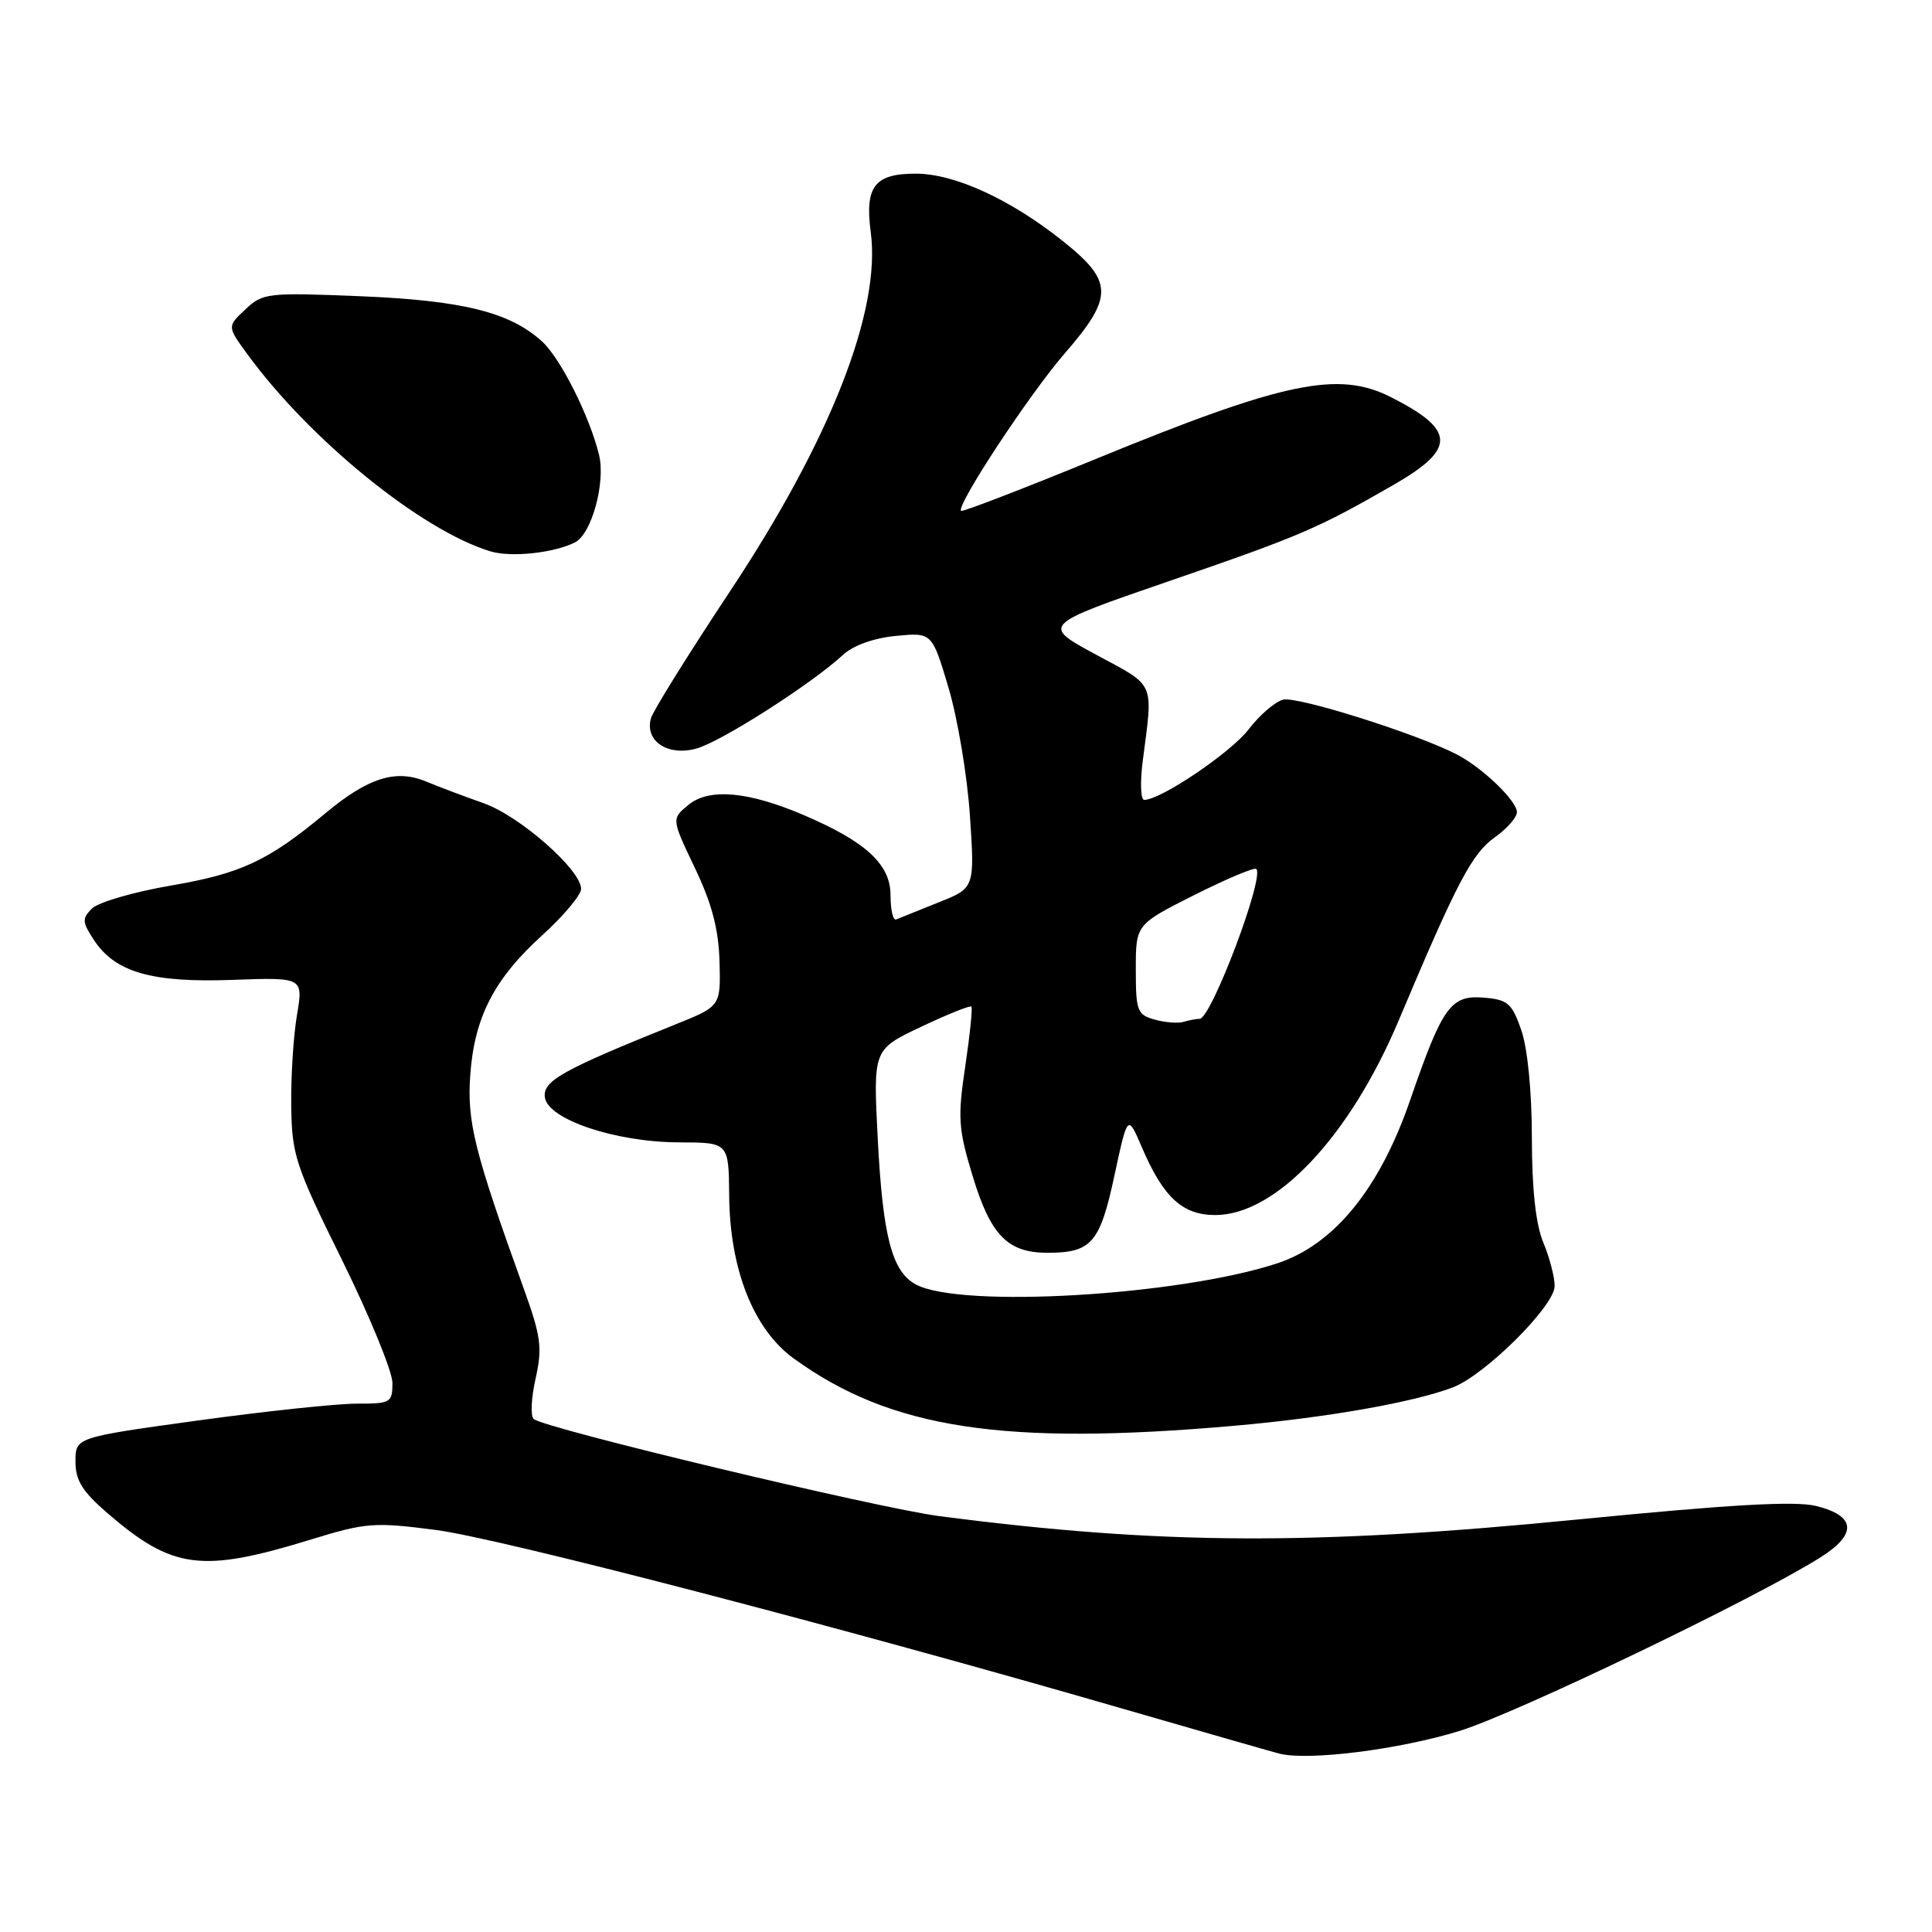<?xml version="1.0" encoding="UTF-8" standalone="no"?>
<!DOCTYPE svg PUBLIC "-//W3C//DTD SVG 1.1//EN" "http://www.w3.org/Graphics/SVG/1.1/DTD/svg11.dtd" >
<svg xmlns="http://www.w3.org/2000/svg" xmlns:xlink="http://www.w3.org/1999/xlink" version="1.1" viewBox="0 0 256 256">
 <g >
 <path fill="currentColor"
d=" M 193.45 229.34 C 201.02 226.98 232.66 211.77 241.22 206.36 C 246.12 203.27 245.92 200.86 240.65 199.55 C 237.87 198.86 229.30 199.35 209.16 201.33 C 173.94 204.80 153.81 204.70 124.50 200.90 C 116.23 199.82 72.11 189.26 70.71 188.02 C 70.28 187.64 70.39 185.22 70.97 182.66 C 71.88 178.56 71.69 177.11 69.40 170.75 C 62.86 152.62 61.87 148.65 62.31 142.47 C 62.85 134.79 65.48 129.69 71.90 123.88 C 74.70 121.33 77.00 118.59 77.00 117.78 C 77.00 115.26 68.85 108.10 64.06 106.42 C 61.55 105.54 58.15 104.26 56.50 103.57 C 52.46 101.88 48.80 103.03 43.13 107.75 C 35.54 114.07 31.95 115.75 22.60 117.35 C 17.70 118.19 13.02 119.56 12.19 120.38 C 10.86 121.71 10.88 122.17 12.42 124.52 C 15.24 128.83 20.08 130.23 30.78 129.84 C 40.19 129.50 40.19 129.50 39.35 134.50 C 38.88 137.25 38.54 142.65 38.59 146.50 C 38.67 153.04 39.11 154.39 45.34 167.00 C 49.00 174.43 52.00 181.74 52.00 183.25 C 52.00 185.87 51.77 186.00 47.25 185.99 C 44.64 185.99 35.19 186.99 26.25 188.22 C 10.00 190.46 10.00 190.46 10.00 193.65 C 10.00 196.17 10.90 197.62 14.25 200.51 C 22.89 207.96 26.72 208.45 41.25 203.98 C 48.50 201.75 49.59 201.67 57.75 202.73 C 66.24 203.83 111.35 215.57 149.00 226.48 C 159.18 229.43 168.40 232.07 169.50 232.36 C 173.34 233.35 185.47 231.82 193.45 229.34 Z  M 163.47 188.93 C 175.78 187.85 187.22 185.84 192.50 183.84 C 196.78 182.21 206.00 173.04 206.00 170.41 C 206.00 169.22 205.33 166.63 204.50 164.65 C 203.50 162.26 202.99 157.63 202.98 150.78 C 202.98 144.65 202.41 138.89 201.58 136.50 C 200.36 132.97 199.79 132.46 196.69 132.20 C 192.23 131.81 191.16 133.29 186.85 145.78 C 182.80 157.53 176.77 164.93 169.21 167.41 C 156.14 171.69 127.25 173.38 121.36 170.20 C 118.18 168.49 116.97 163.84 116.30 150.78 C 115.70 139.06 115.70 139.06 122.04 136.06 C 125.53 134.41 128.53 133.20 128.71 133.38 C 128.89 133.55 128.52 137.12 127.90 141.30 C 126.88 148.14 126.98 149.58 128.90 155.90 C 131.27 163.69 133.53 166.00 138.79 166.00 C 144.63 166.00 145.75 164.71 147.66 155.80 C 149.42 147.62 149.42 147.62 151.32 152.06 C 154.15 158.66 156.69 161.00 161.02 161.00 C 169.06 161.00 178.85 150.61 185.34 135.20 C 193.06 116.88 195.03 113.11 198.06 110.96 C 199.68 109.81 201.00 108.30 201.00 107.62 C 201.00 106.11 196.43 101.72 193.00 99.95 C 187.72 97.22 171.86 92.22 170.01 92.71 C 168.95 92.99 166.90 94.75 165.47 96.62 C 163.14 99.68 153.85 105.97 151.62 105.99 C 151.14 106.00 151.05 103.64 151.43 100.75 C 152.80 90.15 153.19 91.04 145.24 86.75 C 137.99 82.83 137.99 82.83 154.80 77.04 C 172.41 70.98 174.60 70.04 184.75 64.19 C 192.97 59.45 192.87 56.96 184.30 52.62 C 177.31 49.08 170.12 50.59 145.09 60.86 C 135.51 64.79 127.53 67.86 127.35 67.69 C 126.67 67.00 136.39 52.24 141.08 46.83 C 147.60 39.31 147.55 37.28 140.75 31.88 C 133.85 26.39 126.48 23.02 121.37 23.01 C 115.89 23.00 114.57 24.70 115.38 30.78 C 116.75 41.16 110.05 58.26 96.73 78.35 C 91.21 86.68 86.48 94.27 86.24 95.21 C 85.44 98.22 88.49 100.23 92.27 99.19 C 95.56 98.28 107.50 90.65 111.72 86.76 C 113.07 85.51 115.80 84.54 118.72 84.26 C 123.50 83.80 123.50 83.80 125.69 91.15 C 126.89 95.19 128.17 102.81 128.52 108.08 C 129.16 117.67 129.16 117.67 124.34 119.58 C 121.68 120.64 119.17 121.65 118.75 121.83 C 118.34 122.02 118.00 120.58 118.00 118.63 C 118.00 114.54 114.77 111.55 106.56 108.03 C 99.18 104.86 93.96 104.39 91.22 106.65 C 88.97 108.50 88.97 108.50 92.07 115.00 C 94.33 119.73 95.22 123.11 95.34 127.42 C 95.50 133.33 95.50 133.33 89.50 135.74 C 74.46 141.79 71.89 143.23 72.20 145.41 C 72.62 148.35 81.60 151.35 90.03 151.37 C 96.56 151.39 96.56 151.39 96.62 158.45 C 96.71 168.24 99.86 176.16 105.18 180.01 C 118.02 189.32 132.97 191.60 163.47 188.93 Z  M 76.22 71.85 C 78.40 70.72 80.26 63.92 79.38 60.29 C 78.14 55.19 74.30 47.53 71.86 45.28 C 67.60 41.37 61.34 39.81 47.71 39.25 C 35.43 38.75 34.82 38.82 32.51 41.00 C 30.10 43.26 30.10 43.26 32.74 46.88 C 41.05 58.28 55.84 70.29 64.99 73.06 C 67.71 73.89 73.47 73.27 76.22 71.85 Z  M 153.00 135.10 C 150.69 134.46 150.50 133.96 150.50 128.45 C 150.50 122.50 150.50 122.50 158.26 118.59 C 162.53 116.45 166.22 114.89 166.47 115.14 C 167.58 116.24 160.48 135.00 158.96 135.00 C 158.52 135.00 157.56 135.18 156.83 135.40 C 156.10 135.62 154.38 135.49 153.00 135.10 Z "/>
</g>
</svg>
